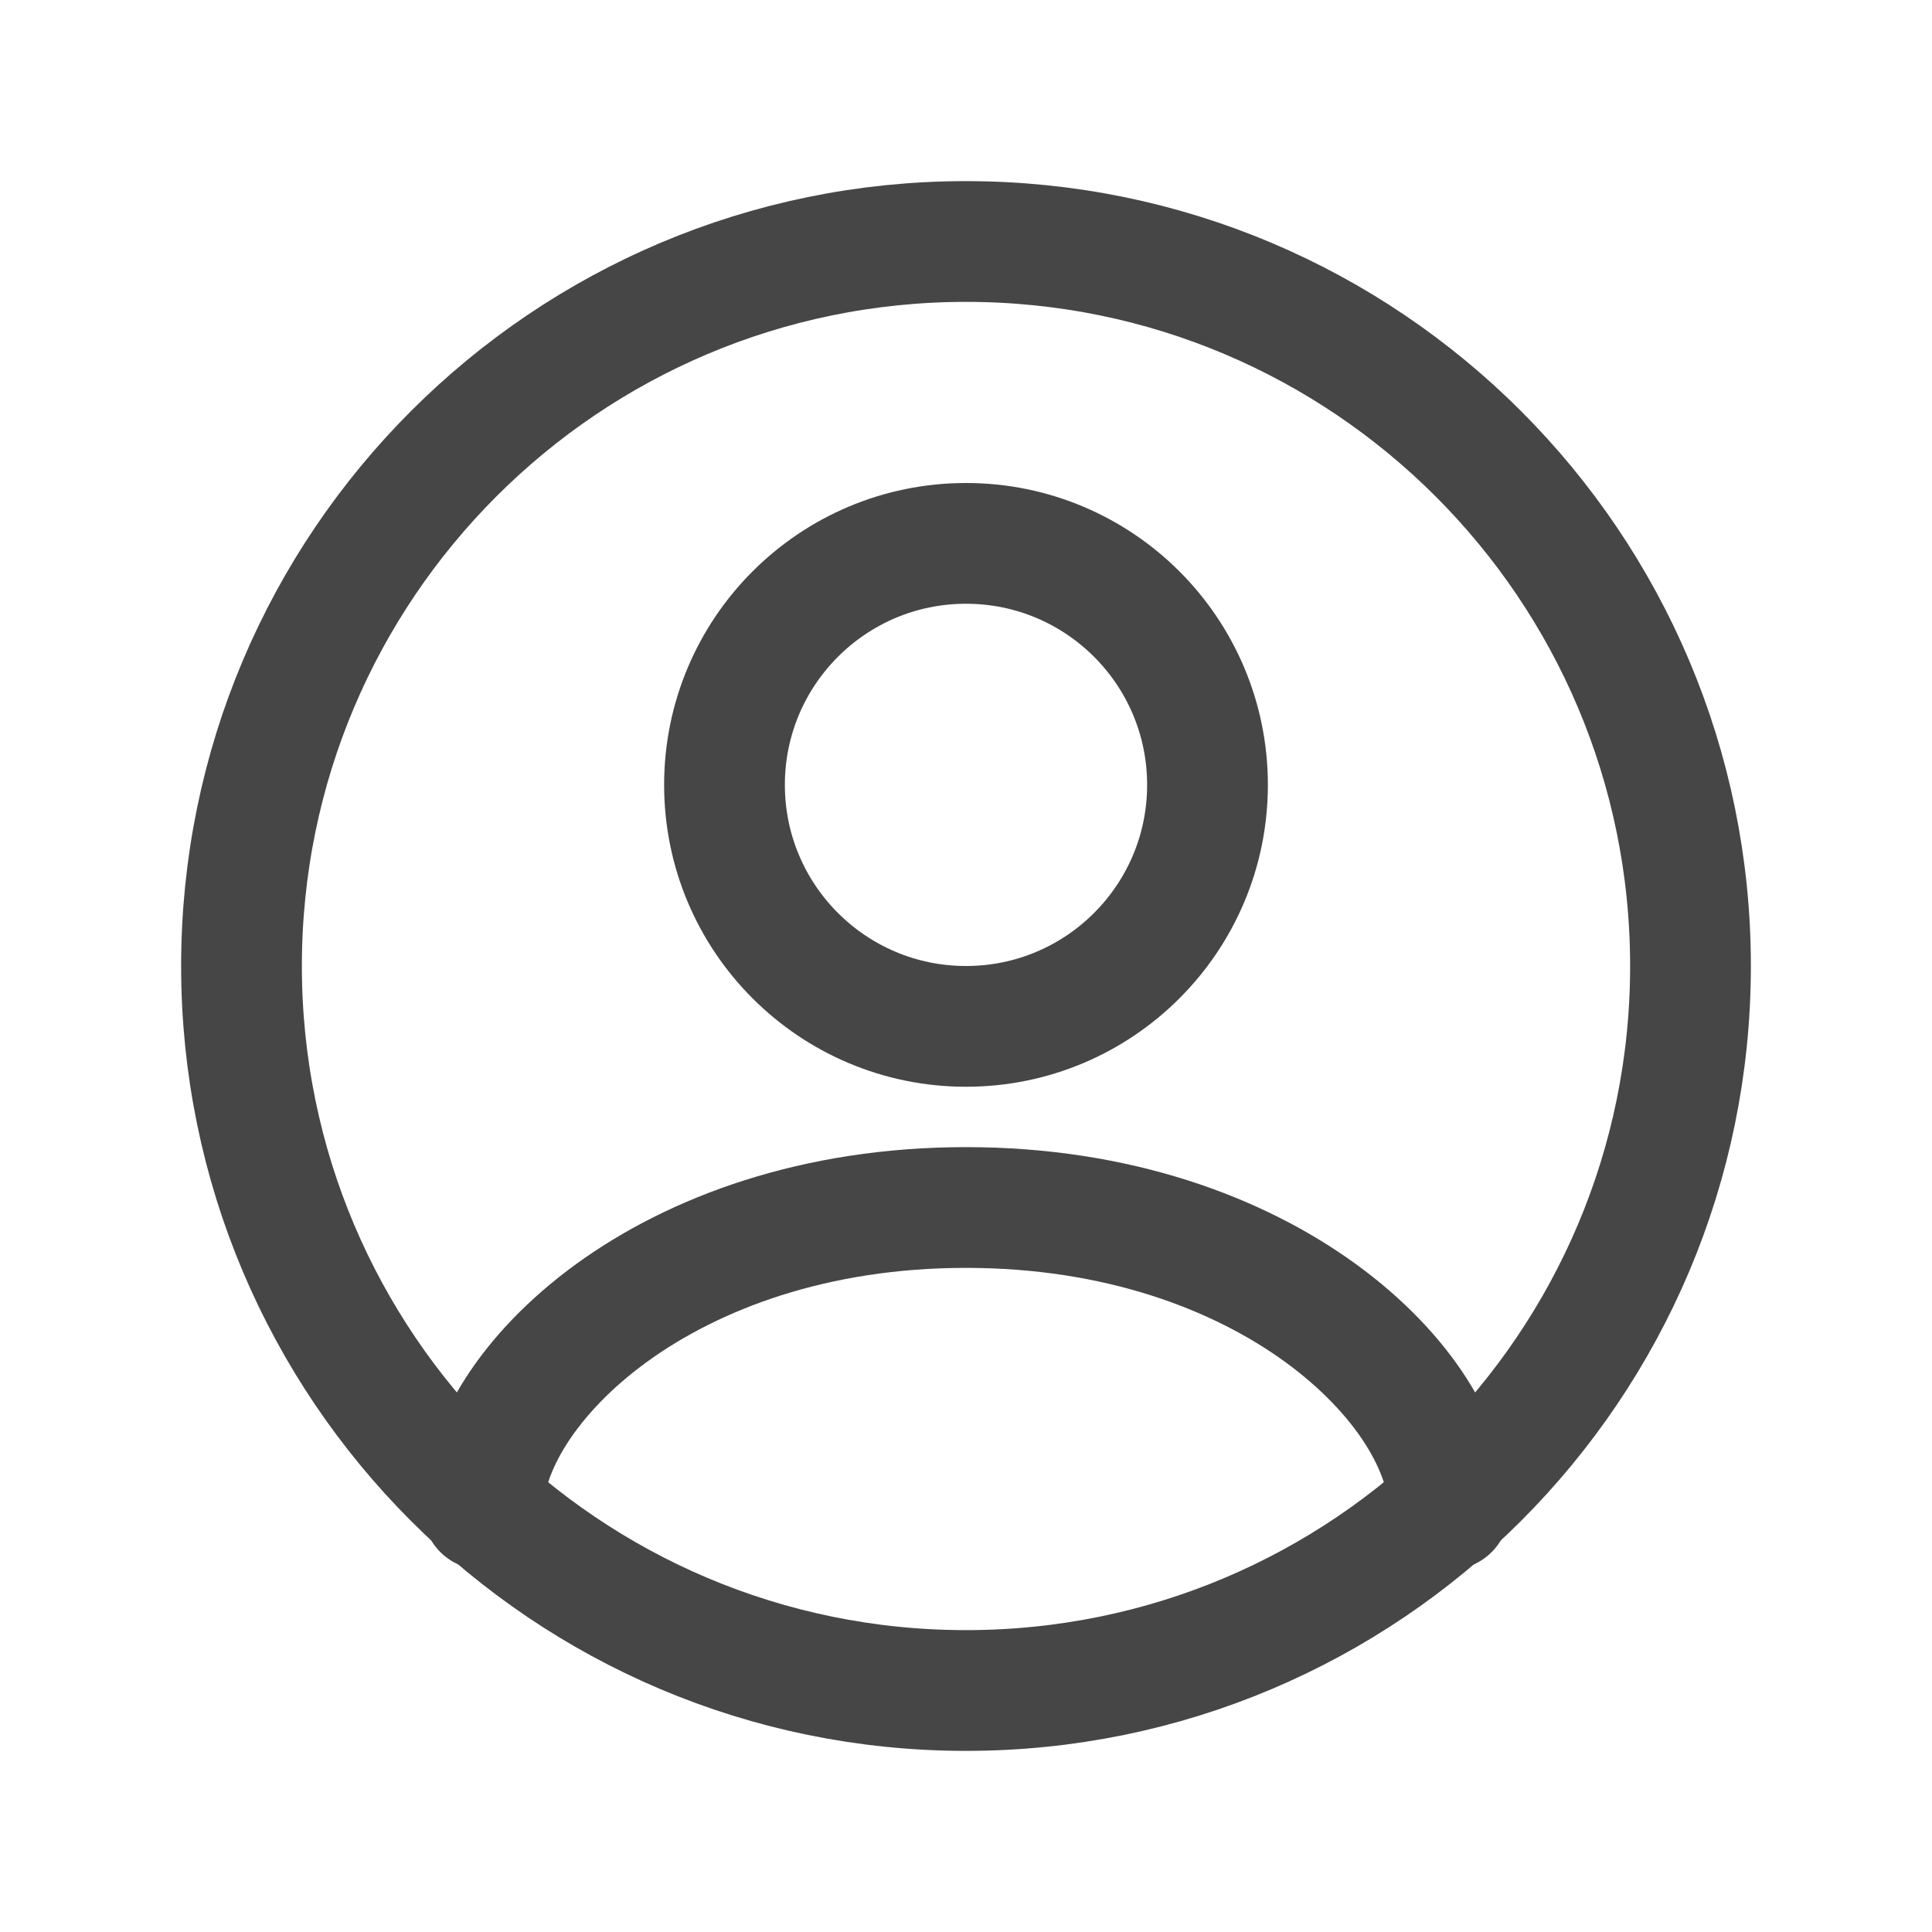 <svg width="32" height="32" viewBox="0 0 32 32" fill="none" xmlns="http://www.w3.org/2000/svg">
<path fill-rule="evenodd" clip-rule="evenodd" d="M16 4C22.627 4 28 9.373 28 16C28 22.627 22.627 28 16 28C9.373 28 4 22.627 4 16C4 9.373 9.373 4 16 4Z" stroke="#464646" stroke-width="2" stroke-linecap="round" stroke-linejoin="round"/>
<path d="M24 25C24 23 21 20 16 20C11 20 8 23 8 25" stroke="#464646" stroke-width="2" stroke-linecap="round" stroke-linejoin="round"/>
<circle cx="16" cy="13" r="4" stroke="#464646" stroke-width="2" stroke-linecap="round" stroke-linejoin="round"/>
</svg>
